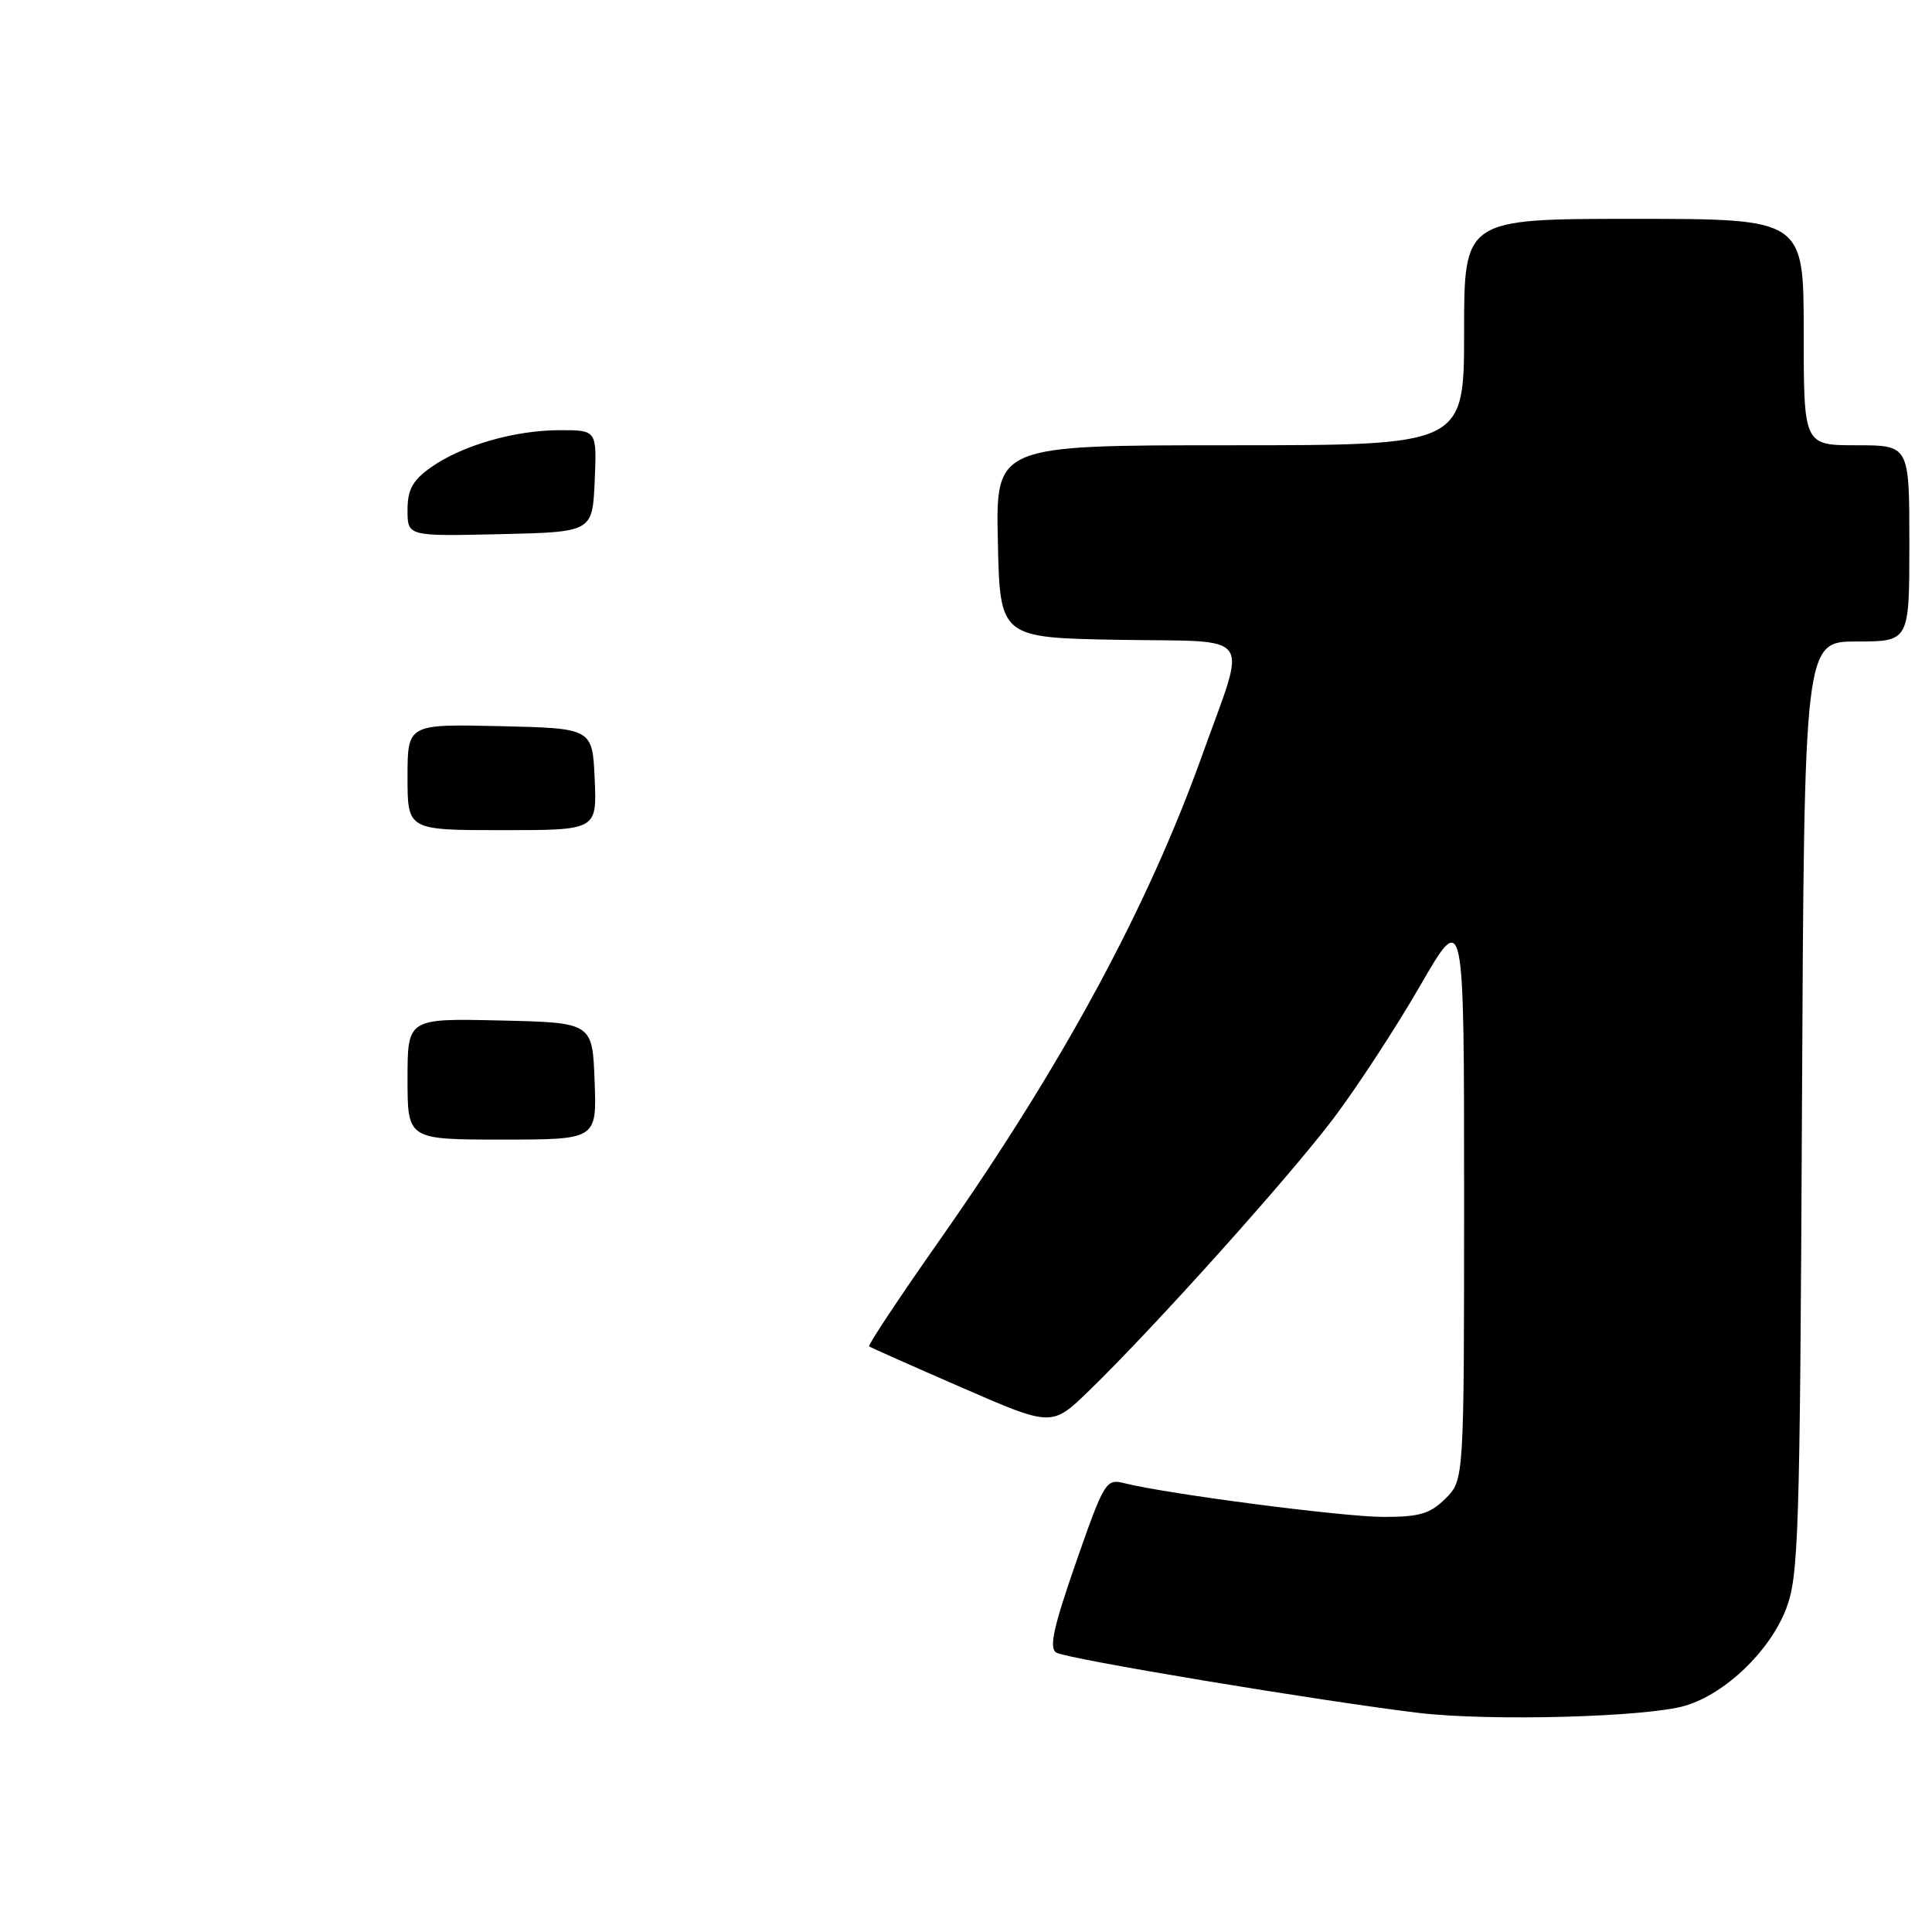 <?xml version="1.0" encoding="UTF-8" standalone="no"?>
<!DOCTYPE svg PUBLIC "-//W3C//DTD SVG 1.1//EN" "http://www.w3.org/Graphics/SVG/1.1/DTD/svg11.dtd" >
<svg xmlns="http://www.w3.org/2000/svg" xmlns:xlink="http://www.w3.org/1999/xlink" version="1.1" viewBox="0 0 256 256">
 <g >
 <path fill="currentColor"
d=" M 223.32 226.01 C 228.64 224.42 234.50 218.79 236.66 213.20 C 238.33 208.88 238.50 203.57 238.77 146.75 C 239.07 85.00 239.07 85.00 246.04 85.00 C 253.00 85.00 253.00 85.00 253.00 72.00 C 253.00 59.00 253.00 59.00 246.00 59.00 C 239.00 59.00 239.00 59.00 239.00 44.00 C 239.00 29.00 239.00 29.00 216.50 29.00 C 194.00 29.00 194.00 29.00 194.00 44.00 C 194.00 59.00 194.00 59.00 162.97 59.00 C 131.94 59.00 131.94 59.00 132.22 71.75 C 132.50 84.50 132.50 84.50 148.26 84.78 C 166.49 85.09 165.26 83.40 159.32 100.00 C 152.07 120.27 140.76 141.16 124.51 164.32 C 119.17 171.92 114.97 178.26 115.16 178.40 C 115.34 178.54 120.87 181.00 127.44 183.86 C 139.37 189.06 139.37 189.06 144.30 184.28 C 152.93 175.91 170.93 155.86 176.75 148.12 C 179.85 144.01 185.00 136.12 188.19 130.59 C 194.00 120.53 194.00 120.53 194.00 158.31 C 194.00 196.09 194.00 196.09 191.55 198.55 C 189.50 200.59 188.12 201.00 183.30 201.00 C 177.92 200.99 154.72 197.97 148.98 196.53 C 146.55 195.92 146.32 196.30 142.57 207.04 C 139.57 215.67 138.98 218.37 139.97 218.98 C 141.31 219.81 175.02 225.41 188.00 226.97 C 197.41 228.09 218.26 227.53 223.32 226.01 Z  M 54.00 142.97 C 54.00 134.94 54.00 134.94 66.25 135.22 C 78.50 135.50 78.50 135.50 78.79 143.25 C 79.08 151.00 79.08 151.00 66.54 151.00 C 54.00 151.00 54.00 151.00 54.00 142.97 Z  M 54.00 102.97 C 54.00 95.94 54.00 95.94 66.25 96.22 C 78.50 96.50 78.50 96.50 78.80 103.25 C 79.09 110.00 79.09 110.00 66.55 110.00 C 54.00 110.00 54.00 110.00 54.00 102.97 Z  M 54.00 67.60 C 54.00 64.87 54.66 63.67 57.07 61.95 C 61.17 59.03 68.21 57.00 74.20 57.00 C 79.09 57.00 79.09 57.00 78.80 63.75 C 78.50 70.50 78.50 70.50 66.25 70.78 C 54.00 71.06 54.00 71.06 54.00 67.60 Z "/>
</g>
</svg>